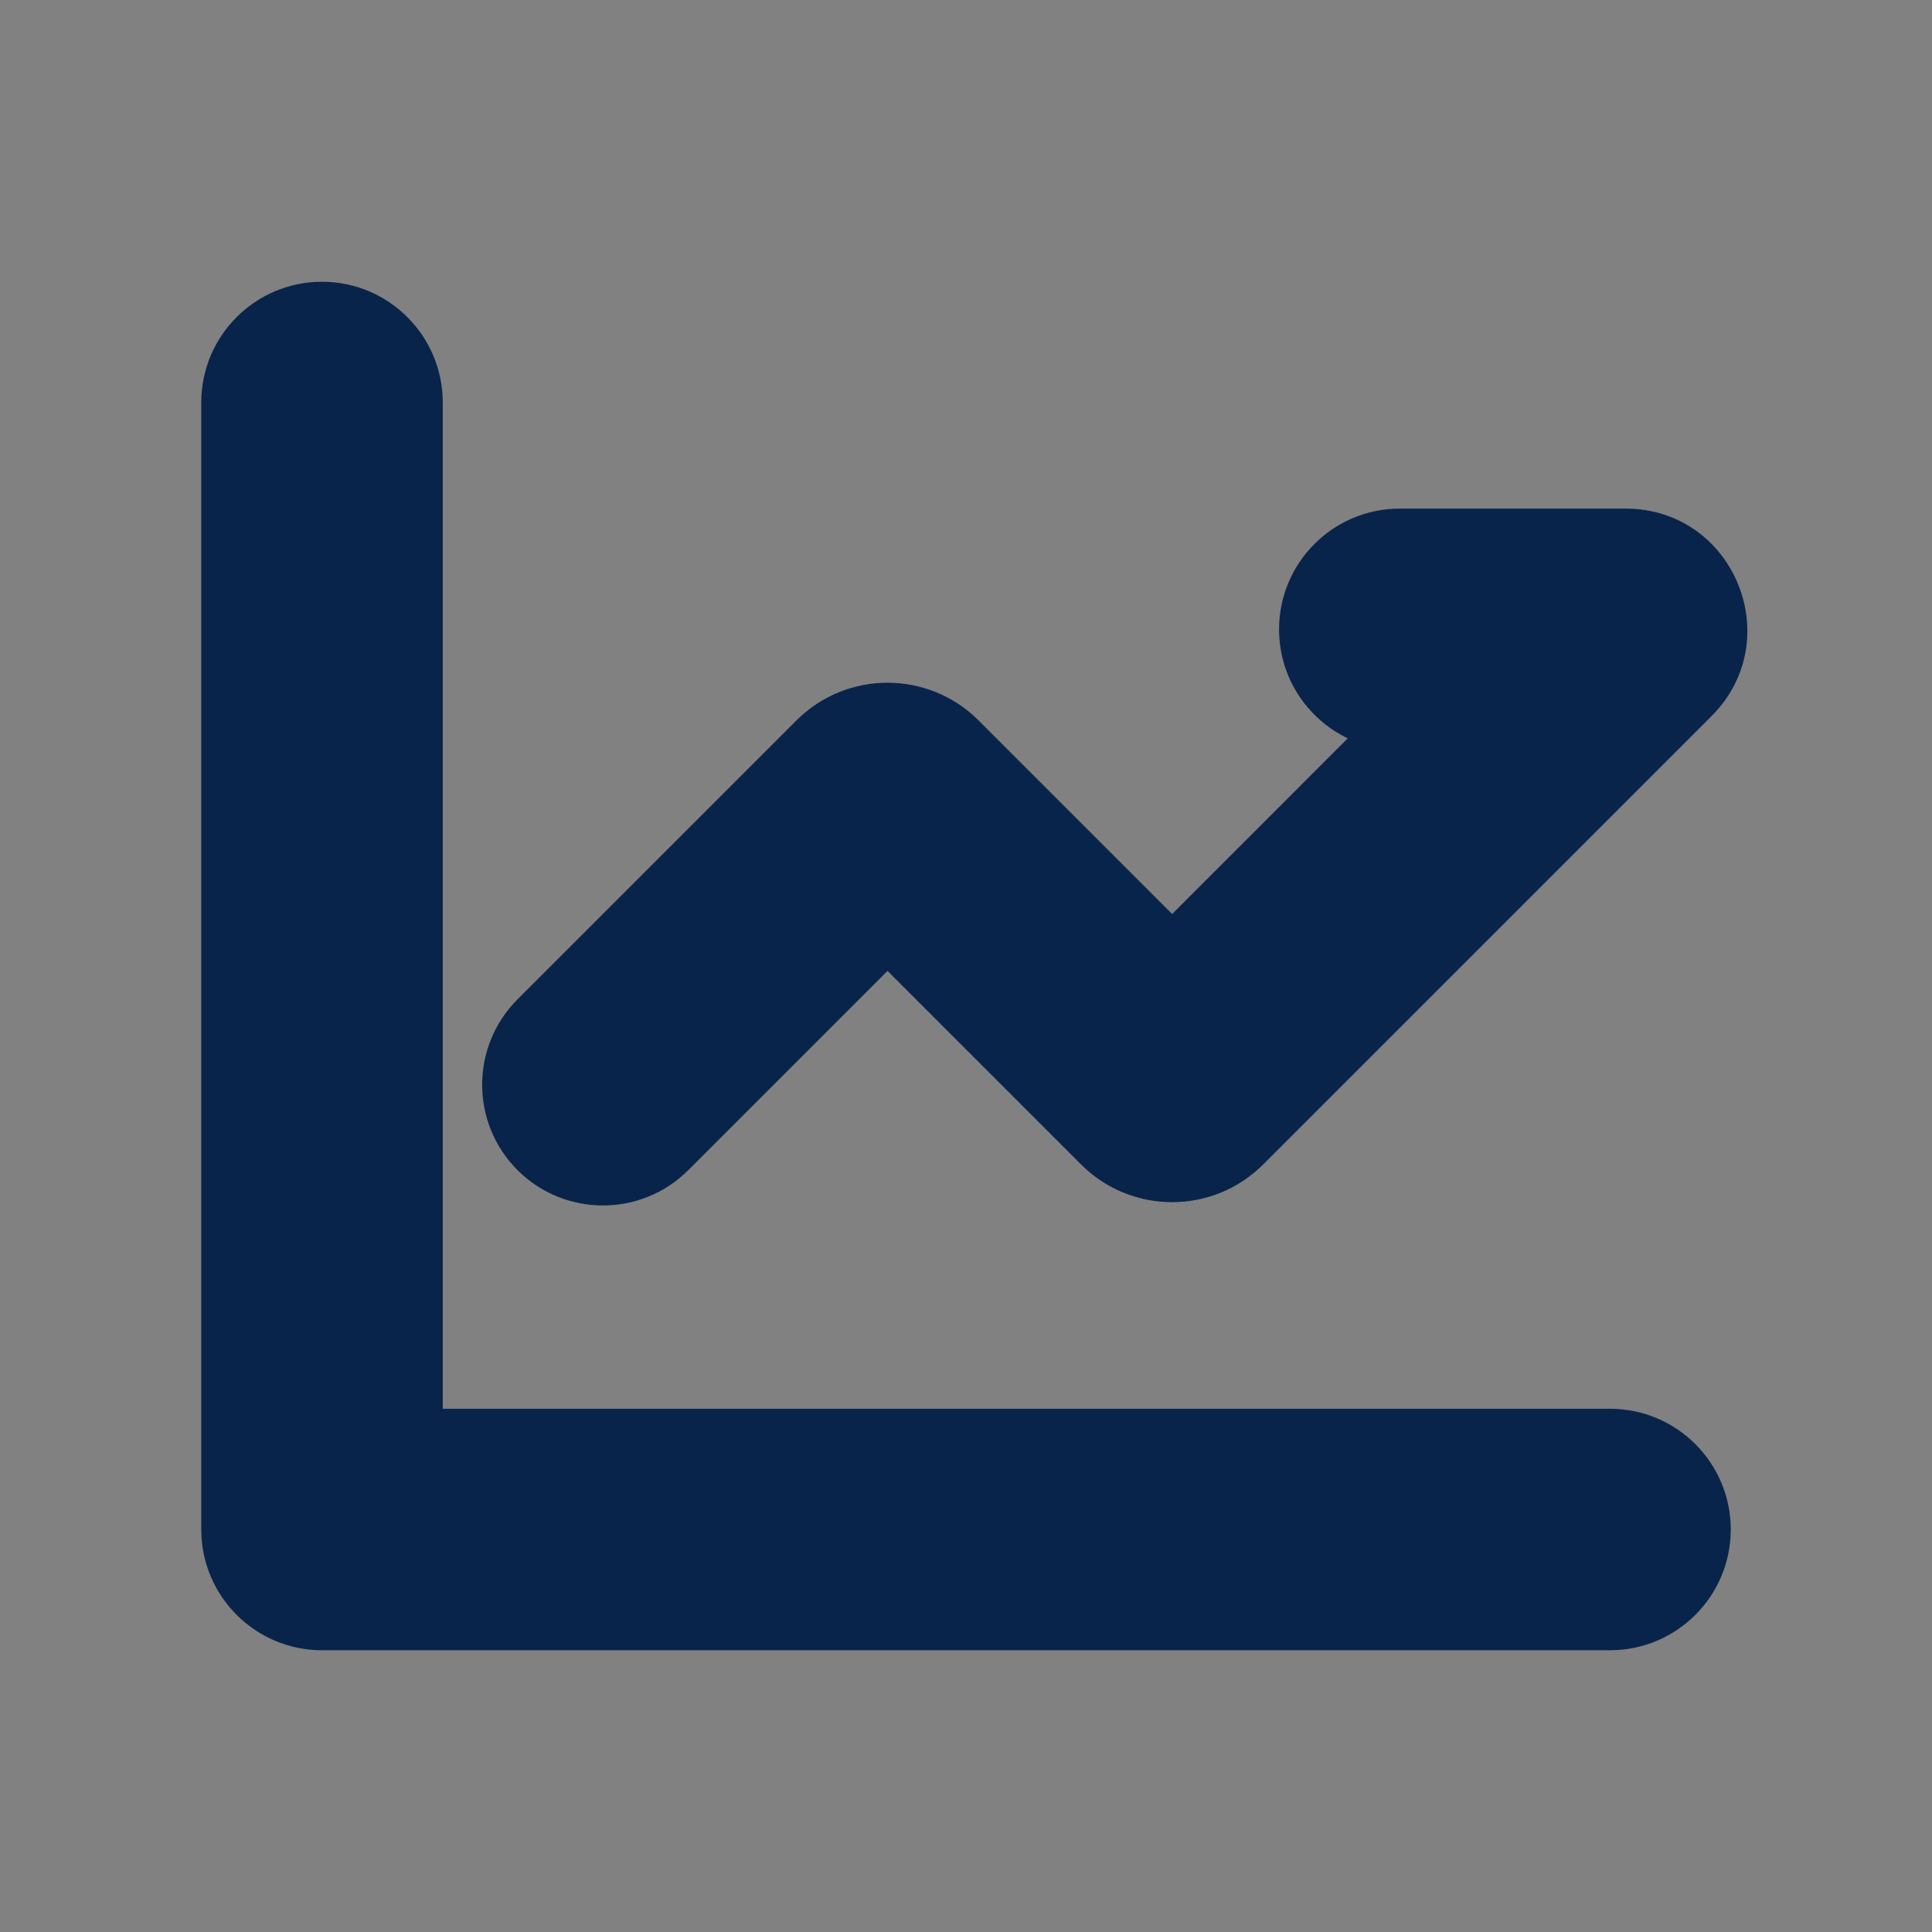<svg width="24" height="24" viewBox="0 0 24 24" fill="none" xmlns="http://www.w3.org/2000/svg">
<rect x="0" y="0" width="24" height="24" fill="#808080" stroke="none"/>
<rect width="24" height="24" fill="white" fill-opacity="0.01"/>
<path d="M5.5 5C5.5 4.172 4.828 3.5 4 3.5C3.172 3.5 2.5 4.172 2.5 5V19C2.5 19.828 3.172 20.5 4 20.5H20C20.828 20.5 21.5 19.828 21.5 19C21.5 18.172 20.828 17.5 20 17.5H5.5V5Z" fill="#09244B"/>
<path d="M12.156 8.949L14.561 11.354L16.742 9.172C16.238 8.93 15.889 8.415 15.889 7.818C15.889 6.99 16.561 6.318 17.389 6.318L20.193 6.318C21.539 6.318 22.212 7.945 21.261 8.896L15.692 14.465C15.067 15.09 14.054 15.09 13.429 14.465L11.025 12.061L8.55 14.536C7.965 15.121 7.015 15.121 6.429 14.536C5.843 13.95 5.843 13 6.429 12.414L9.894 8.949C10.519 8.325 11.532 8.325 12.156 8.949Z" fill="#09244B"/>
</svg>
